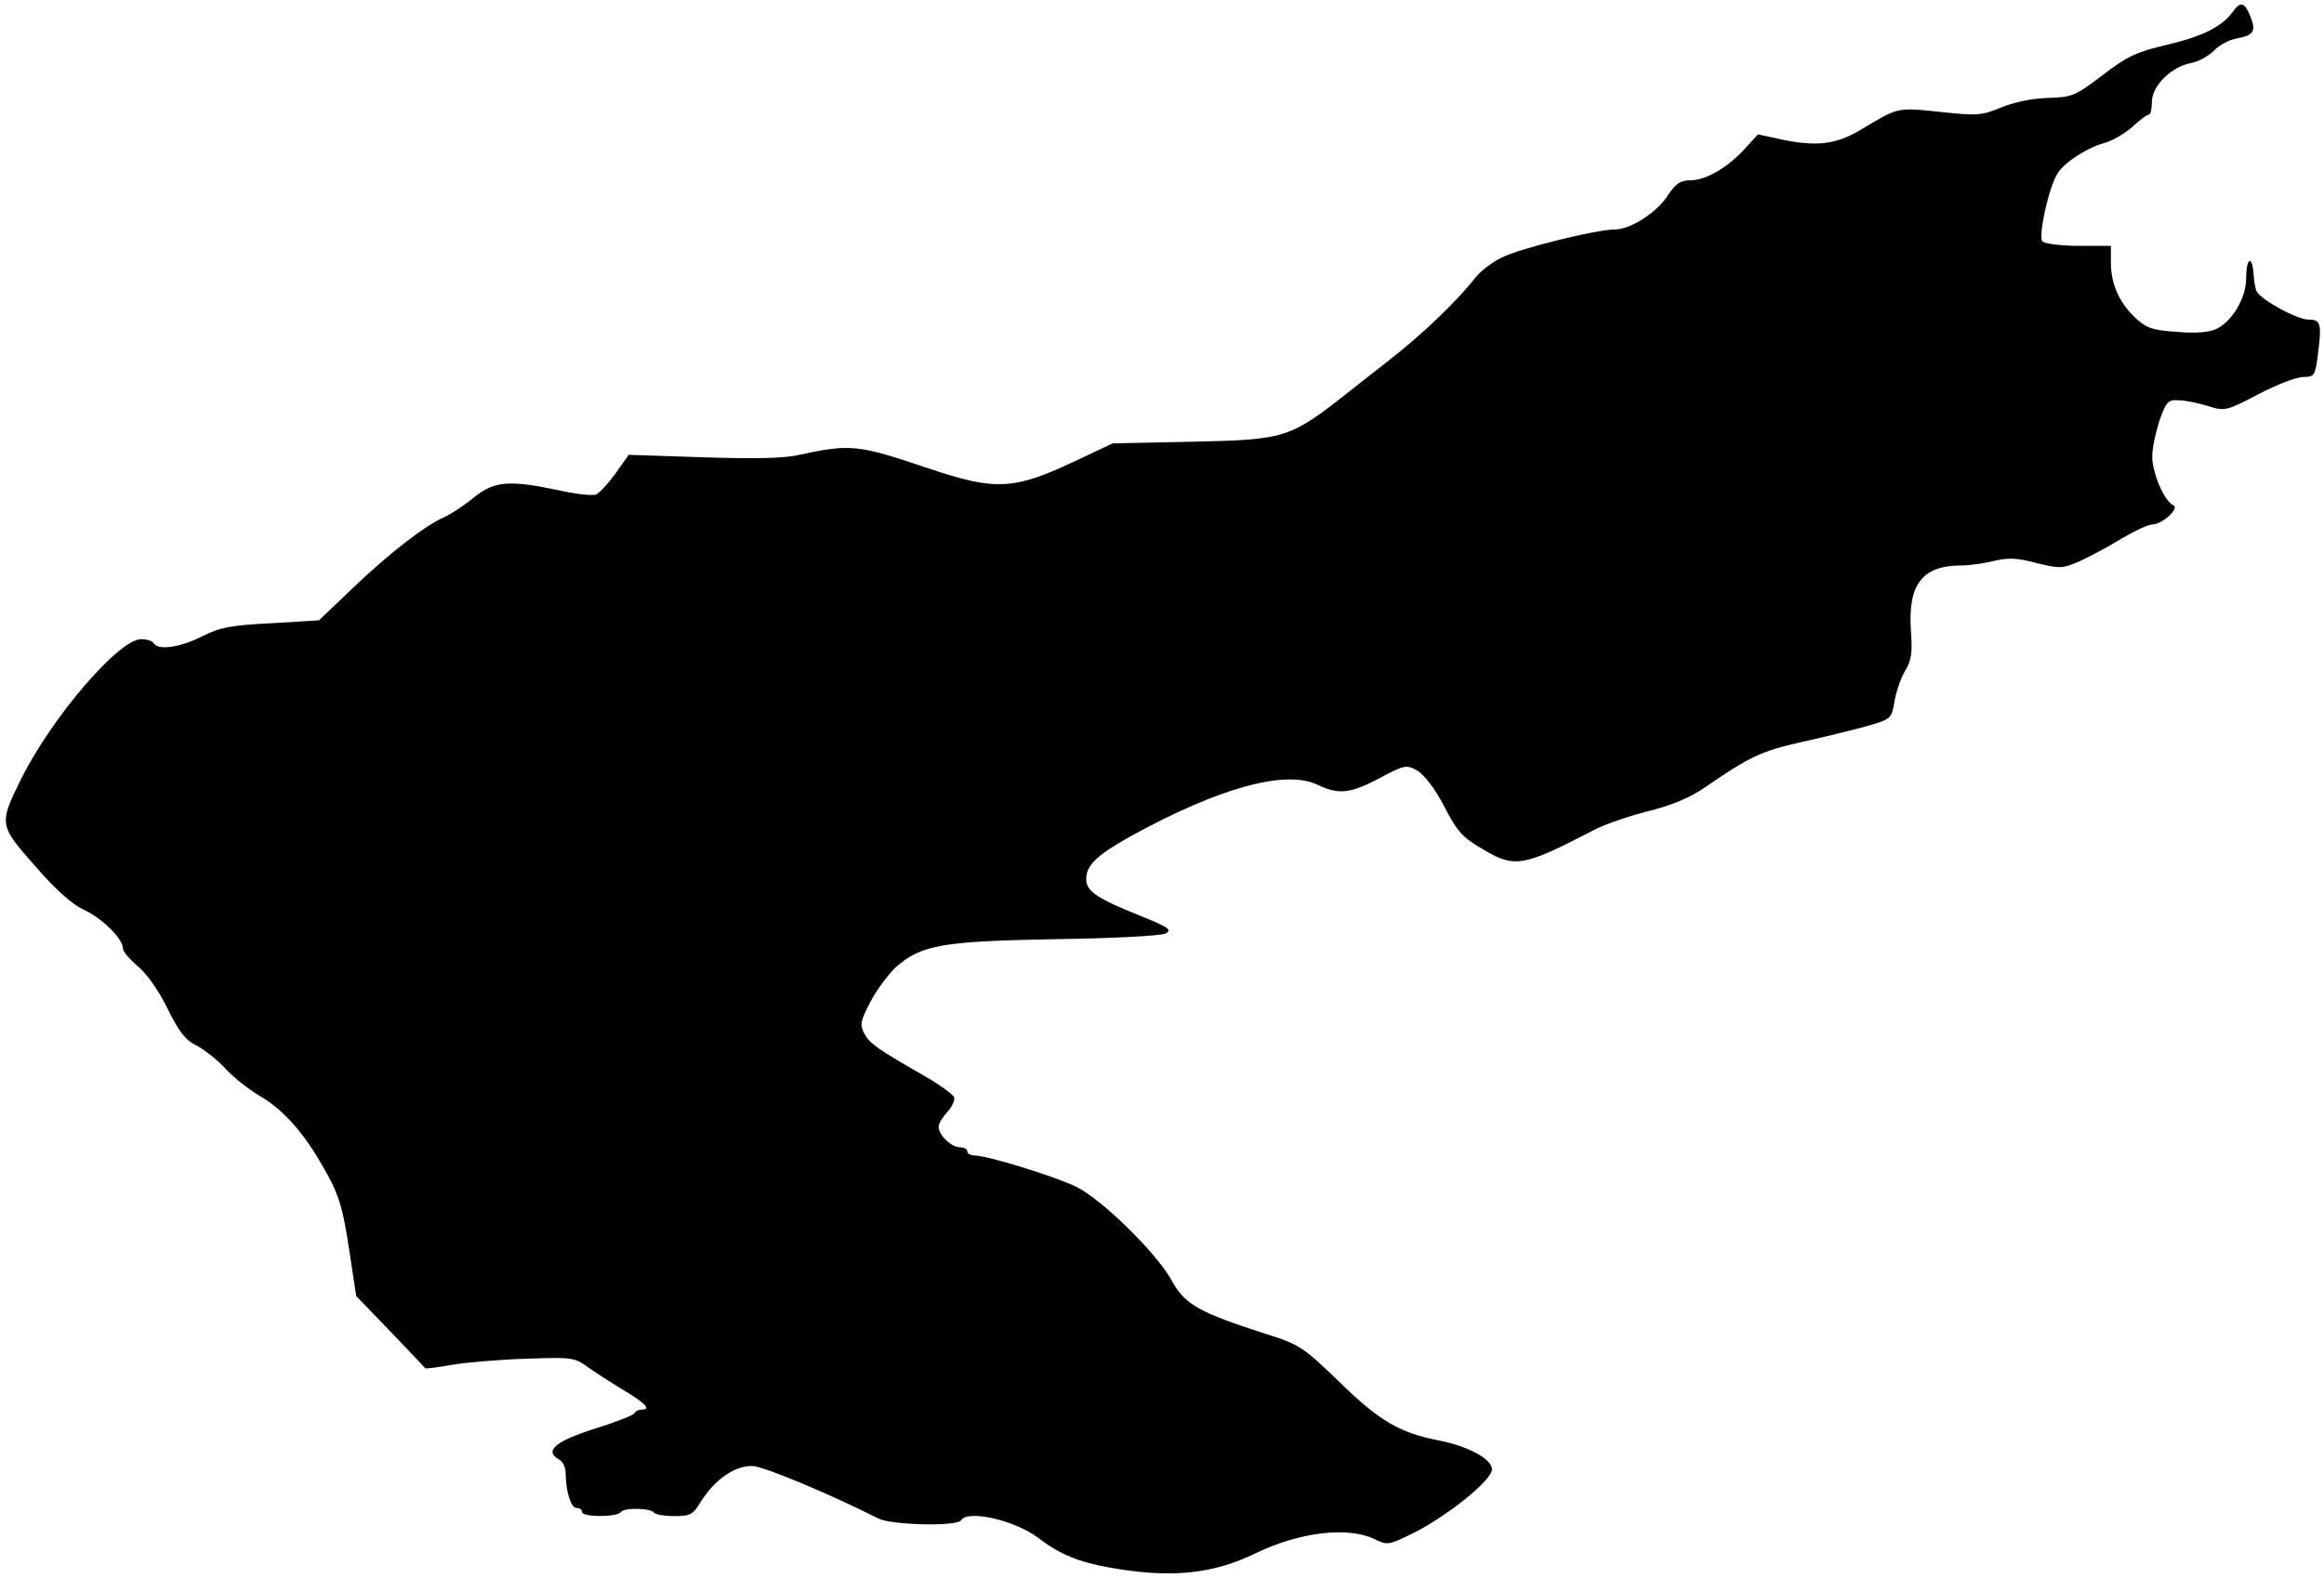 <?xml version="1.0" standalone="no"?>
<!DOCTYPE svg PUBLIC "-//W3C//DTD SVG 20010904//EN"
 "http://www.w3.org/TR/2001/REC-SVG-20010904/DTD/svg10.dtd">
<svg version="1.0" xmlns="http://www.w3.org/2000/svg"
 width="567pt" height="385pt" viewBox="0 0 567 385"
 preserveAspectRatio="xMidYMid meet">
<g transform="translate(0,385) scale(0.1,-0.1)"
fill="#000000" stroke="none">
<path d="M5448 3822 c-26 -37 -75 -61 -160 -81 -76 -18 -98 -28 -159 -75 -67
-51 -74 -53 -132 -55 -38 -1 -82 -10 -114 -23 -48 -20 -59 -21 -150 -11 -106
11 -100 12 -194 -44 -60 -36 -108 -42 -199 -22 l-51 11 -32 -35 c-42 -46 -95
-77 -133 -77 -24 0 -36 -8 -55 -37 -27 -42 -91 -83 -129 -83 -46 0 -235 -47
-277 -69 -23 -11 -51 -33 -63 -48 -45 -58 -131 -140 -212 -203 -46 -36 -87
-68 -93 -73 -148 -117 -157 -120 -385 -125 l-195 -4 -85 -40 c-156 -74 -198
-77 -365 -21 -172 58 -189 60 -315 33 -38 -9 -111 -10 -236 -6 l-180 6 -32
-45 c-18 -25 -39 -48 -48 -52 -9 -3 -51 1 -93 11 -120 25 -156 22 -206 -19
-23 -19 -55 -40 -71 -47 -48 -21 -134 -88 -222 -172 l-84 -80 -116 -7 c-100
-5 -125 -10 -169 -32 -53 -27 -107 -35 -118 -17 -3 6 -17 10 -31 10 -54 0
-217 -190 -292 -340 -55 -112 -55 -113 34 -214 52 -60 91 -94 120 -107 43 -20
94 -70 94 -94 0 -7 16 -26 35 -42 21 -17 51 -58 73 -103 29 -59 45 -79 72 -92
19 -10 51 -35 70 -56 19 -21 56 -50 81 -65 56 -32 105 -85 151 -164 45 -76 54
-105 72 -227 l15 -99 83 -86 c45 -47 84 -88 85 -90 1 -2 30 2 65 8 35 6 116
13 180 15 111 4 120 3 150 -19 18 -13 57 -38 85 -55 57 -34 73 -50 49 -50 -8
0 -16 -4 -18 -9 -1 -4 -46 -22 -98 -38 -96 -31 -123 -54 -86 -75 9 -5 16 -19
16 -32 0 -45 13 -86 26 -86 8 0 14 -4 14 -10 0 -13 87 -13 95 0 7 11 74 10 81
-2 3 -4 25 -8 49 -8 39 0 46 4 64 34 35 56 86 91 129 88 31 -3 191 -70 305
-128 33 -16 192 -20 202 -4 16 26 132 0 189 -44 53 -40 97 -58 175 -72 148
-26 250 -16 356 36 106 51 223 65 288 34 33 -16 35 -15 98 16 84 43 189 128
189 154 0 25 -57 56 -127 70 -98 19 -147 47 -248 146 -85 82 -95 89 -175 114
-167 54 -199 72 -232 132 -37 67 -172 199 -233 228 -54 26 -217 76 -247 76
-10 0 -18 5 -18 10 0 6 -8 10 -18 10 -21 0 -52 30 -52 50 0 8 10 24 21 36 12
13 19 29 17 36 -3 7 -34 30 -69 50 -120 69 -137 81 -150 105 -12 22 -10 31 15
79 16 30 44 67 62 84 62 54 112 63 389 68 142 2 258 8 269 14 16 9 7 15 -62
43 -105 42 -132 60 -132 89 0 35 26 59 110 106 215 118 376 162 454 125 52
-25 80 -22 152 16 60 32 65 33 91 19 17 -10 43 -43 66 -87 33 -64 45 -77 99
-108 74 -44 97 -39 268 50 25 13 83 33 130 45 57 14 103 33 139 58 109 75 138
89 236 111 55 12 127 30 160 39 59 17 60 18 67 60 4 24 16 58 26 75 16 26 18
45 14 100 -7 111 28 157 123 157 20 0 56 5 79 11 35 8 56 8 104 -5 58 -14 63
-14 105 4 24 11 70 35 102 55 32 19 66 35 76 35 24 0 68 40 51 47 -21 9 -52
80 -51 120 0 21 9 61 18 88 16 45 21 50 47 48 16 0 48 -7 71 -14 41 -13 45
-12 123 29 44 23 93 42 109 42 26 0 29 3 35 46 11 85 9 94 -22 94 -27 0 -112
46 -126 68 -3 5 -7 26 -8 45 -4 47 -18 36 -18 -13 0 -46 -33 -103 -71 -122
-18 -9 -49 -12 -97 -8 -61 4 -75 9 -103 35 -39 37 -59 82 -59 135 l0 40 -78 0
c-43 0 -83 5 -89 11 -11 11 15 131 37 166 17 27 71 62 114 74 19 5 50 23 68
39 18 17 36 30 40 30 5 0 8 14 8 31 0 39 47 86 95 95 18 3 43 17 56 30 12 13
37 27 56 30 42 8 48 18 33 55 -14 34 -24 36 -42 11z"/>
</g>
</svg>
